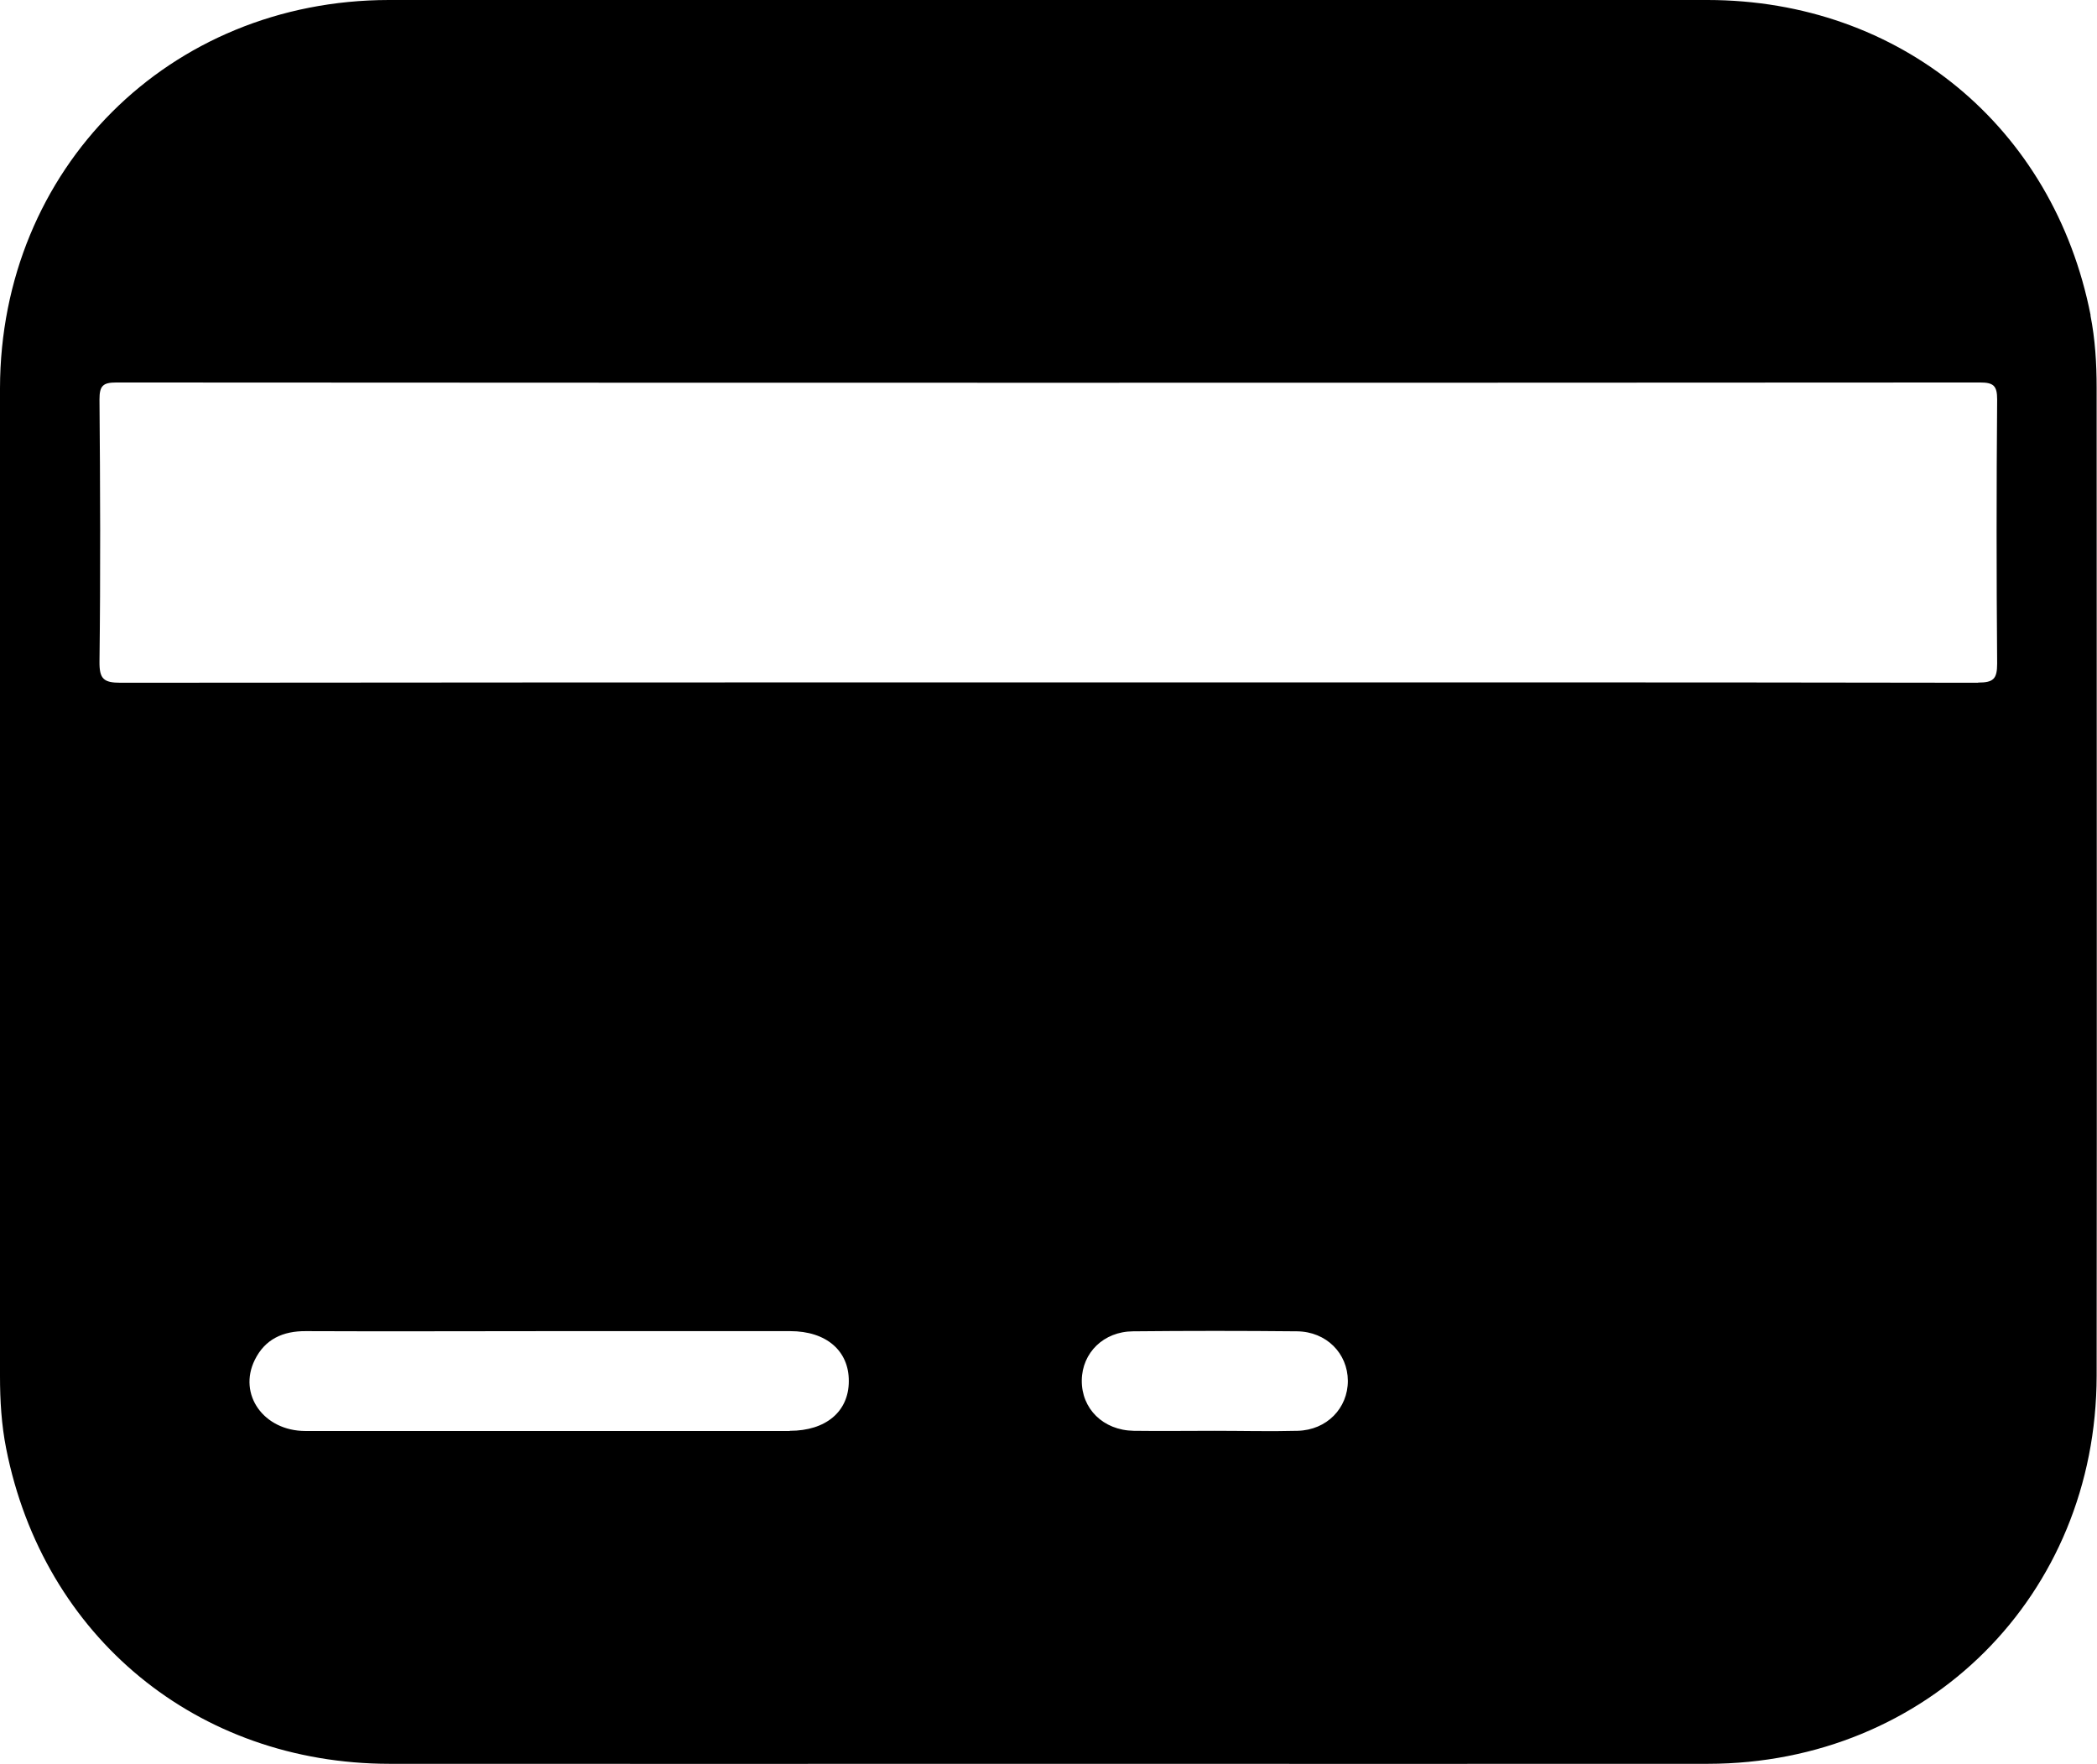 <?xml version="1.0" encoding="UTF-8"?>
<svg id="Camada_2" xmlns="http://www.w3.org/2000/svg" viewBox="0 0 115.3 96.99">
  <g id="Camada_1-2" data-name="Camada_1">
    <path d="M114.95,17.34C112.91,6.97,104.46.01,93.89,0,69.72,0,45.55,0,21.38,0,9.3.01.02,9.28,0,21.35,0,39.45,0,57.56,0,75.67c0,1.34.08,2.67.34,3.98,2.05,10.36,10.51,17.32,21.07,17.33,12.08.01,24.17,0,36.25,0s24.17.01,36.25,0c12.08-.01,21.36-9.27,21.37-21.34.02-18.11,0-36.21,0-54.32,0-1.34-.08-2.67-.34-3.98ZM43.42,78.68c-8.88,0-17.75,0-26.63,0-2.29,0-3.72-2.01-2.78-3.91.56-1.14,1.55-1.59,2.81-1.58,4.46.02,8.91,0,13.37,0,4.42,0,8.84,0,13.26,0,1.98,0,3.23,1.08,3.22,2.75,0,1.67-1.26,2.73-3.24,2.73ZM71.35,78.67c-1.52.04-3.05,0-4.57,0-1.48,0-2.97.02-4.45,0-1.68-.03-2.87-1.22-2.85-2.78.02-1.51,1.2-2.68,2.82-2.69,3.01-.03,6.02-.03,9.02,0,1.61.02,2.78,1.21,2.79,2.72,0,1.51-1.16,2.71-2.76,2.75ZM108.77,37.54c-17.04-.03-34.08-.02-51.12-.02s-34,0-51.01.02c-.95,0-1.18-.21-1.17-1.17.06-4.8.04-9.61,0-14.41,0-.75.19-.93.93-.93,34.16.02,68.31.02,102.47,0,.74,0,.94.18.94.93-.04,4.84-.04,9.68,0,14.52,0,.85-.2,1.05-1.05,1.05Z"/>
  </g>
</svg>